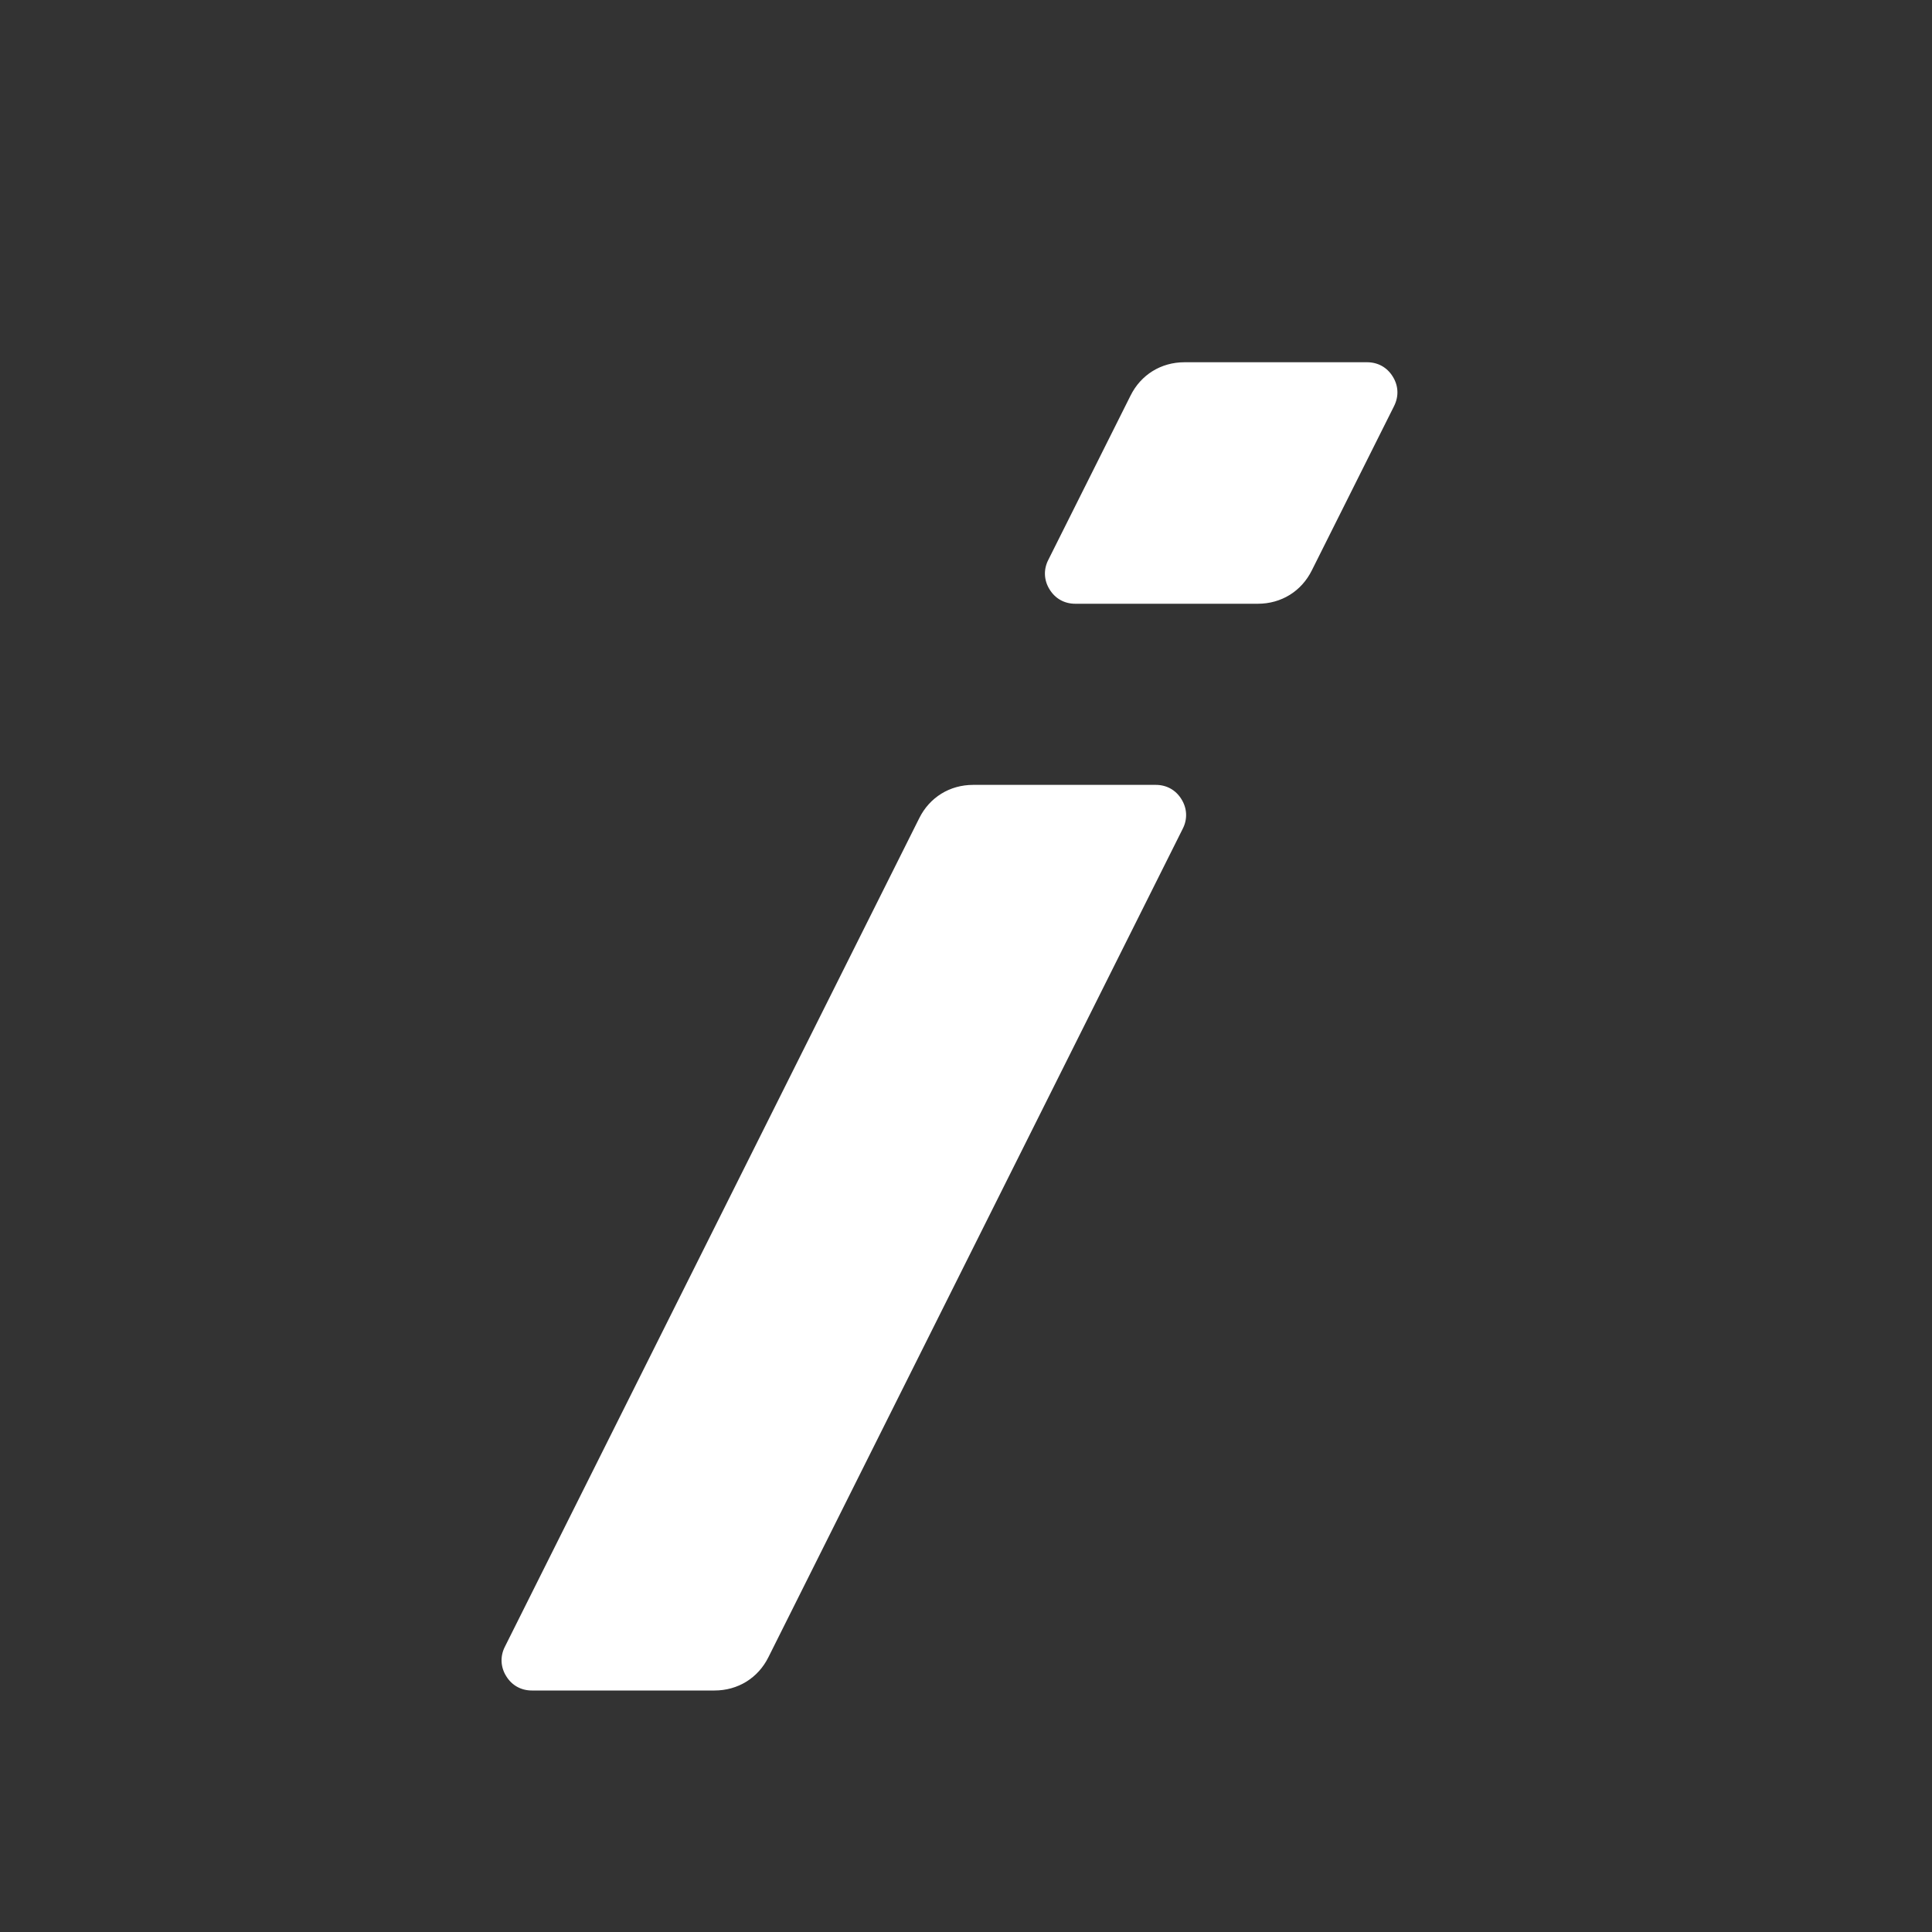 <?xml version="1.0" encoding="UTF-8"?>
<!DOCTYPE svg PUBLIC "-//W3C//DTD SVG 1.1//EN" "http://www.w3.org/Graphics/SVG/1.1/DTD/svg11.dtd">
<svg xmlns="http://www.w3.org/2000/svg" xml:space="preserve" width="1024px" height="1024px" shape-rendering="geometricPrecision" text-rendering="geometricPrecision" image-rendering="optimizeQuality" fill-rule="nonzero" clip-rule="evenodd" viewBox="0 0 10240 10240" xmlns:xlink="http://www.w3.org/1999/xlink">
	<rect x="0" y="0" width="10240" height="10240" fill="#333333" stroke="none"/>
	<title>font_style_italics icon</title>
	<desc>font_style_italics icon from the IconExperience.com O-Collection. Copyright by INCORS GmbH (www.incors.com).</desc>
	<path id="curve0" fill="#FFFFFF" d="M7389 2152l-436 871c-55,111 -162,177 -286,177l-968 0c-57,0 -106,-27 -136,-76 -30,-48 -33,-105 -7,-156l436 -871c55,-111 162,-177 286,-177l968 0c57,0 106,27 136,76 30,48 33,104 7,156zm-1120 2240l-2196 4391c-55,111 -162,177 -286,177l-968 0c-57,0 -106,-27 -136,-76 -30,-48 -33,-105 -7,-156l2196 -4391c55,-111 162,-177 286,-177l968 0c57,0 106,27 136,76 30,48 33,105 7,156z"/>
</svg>
